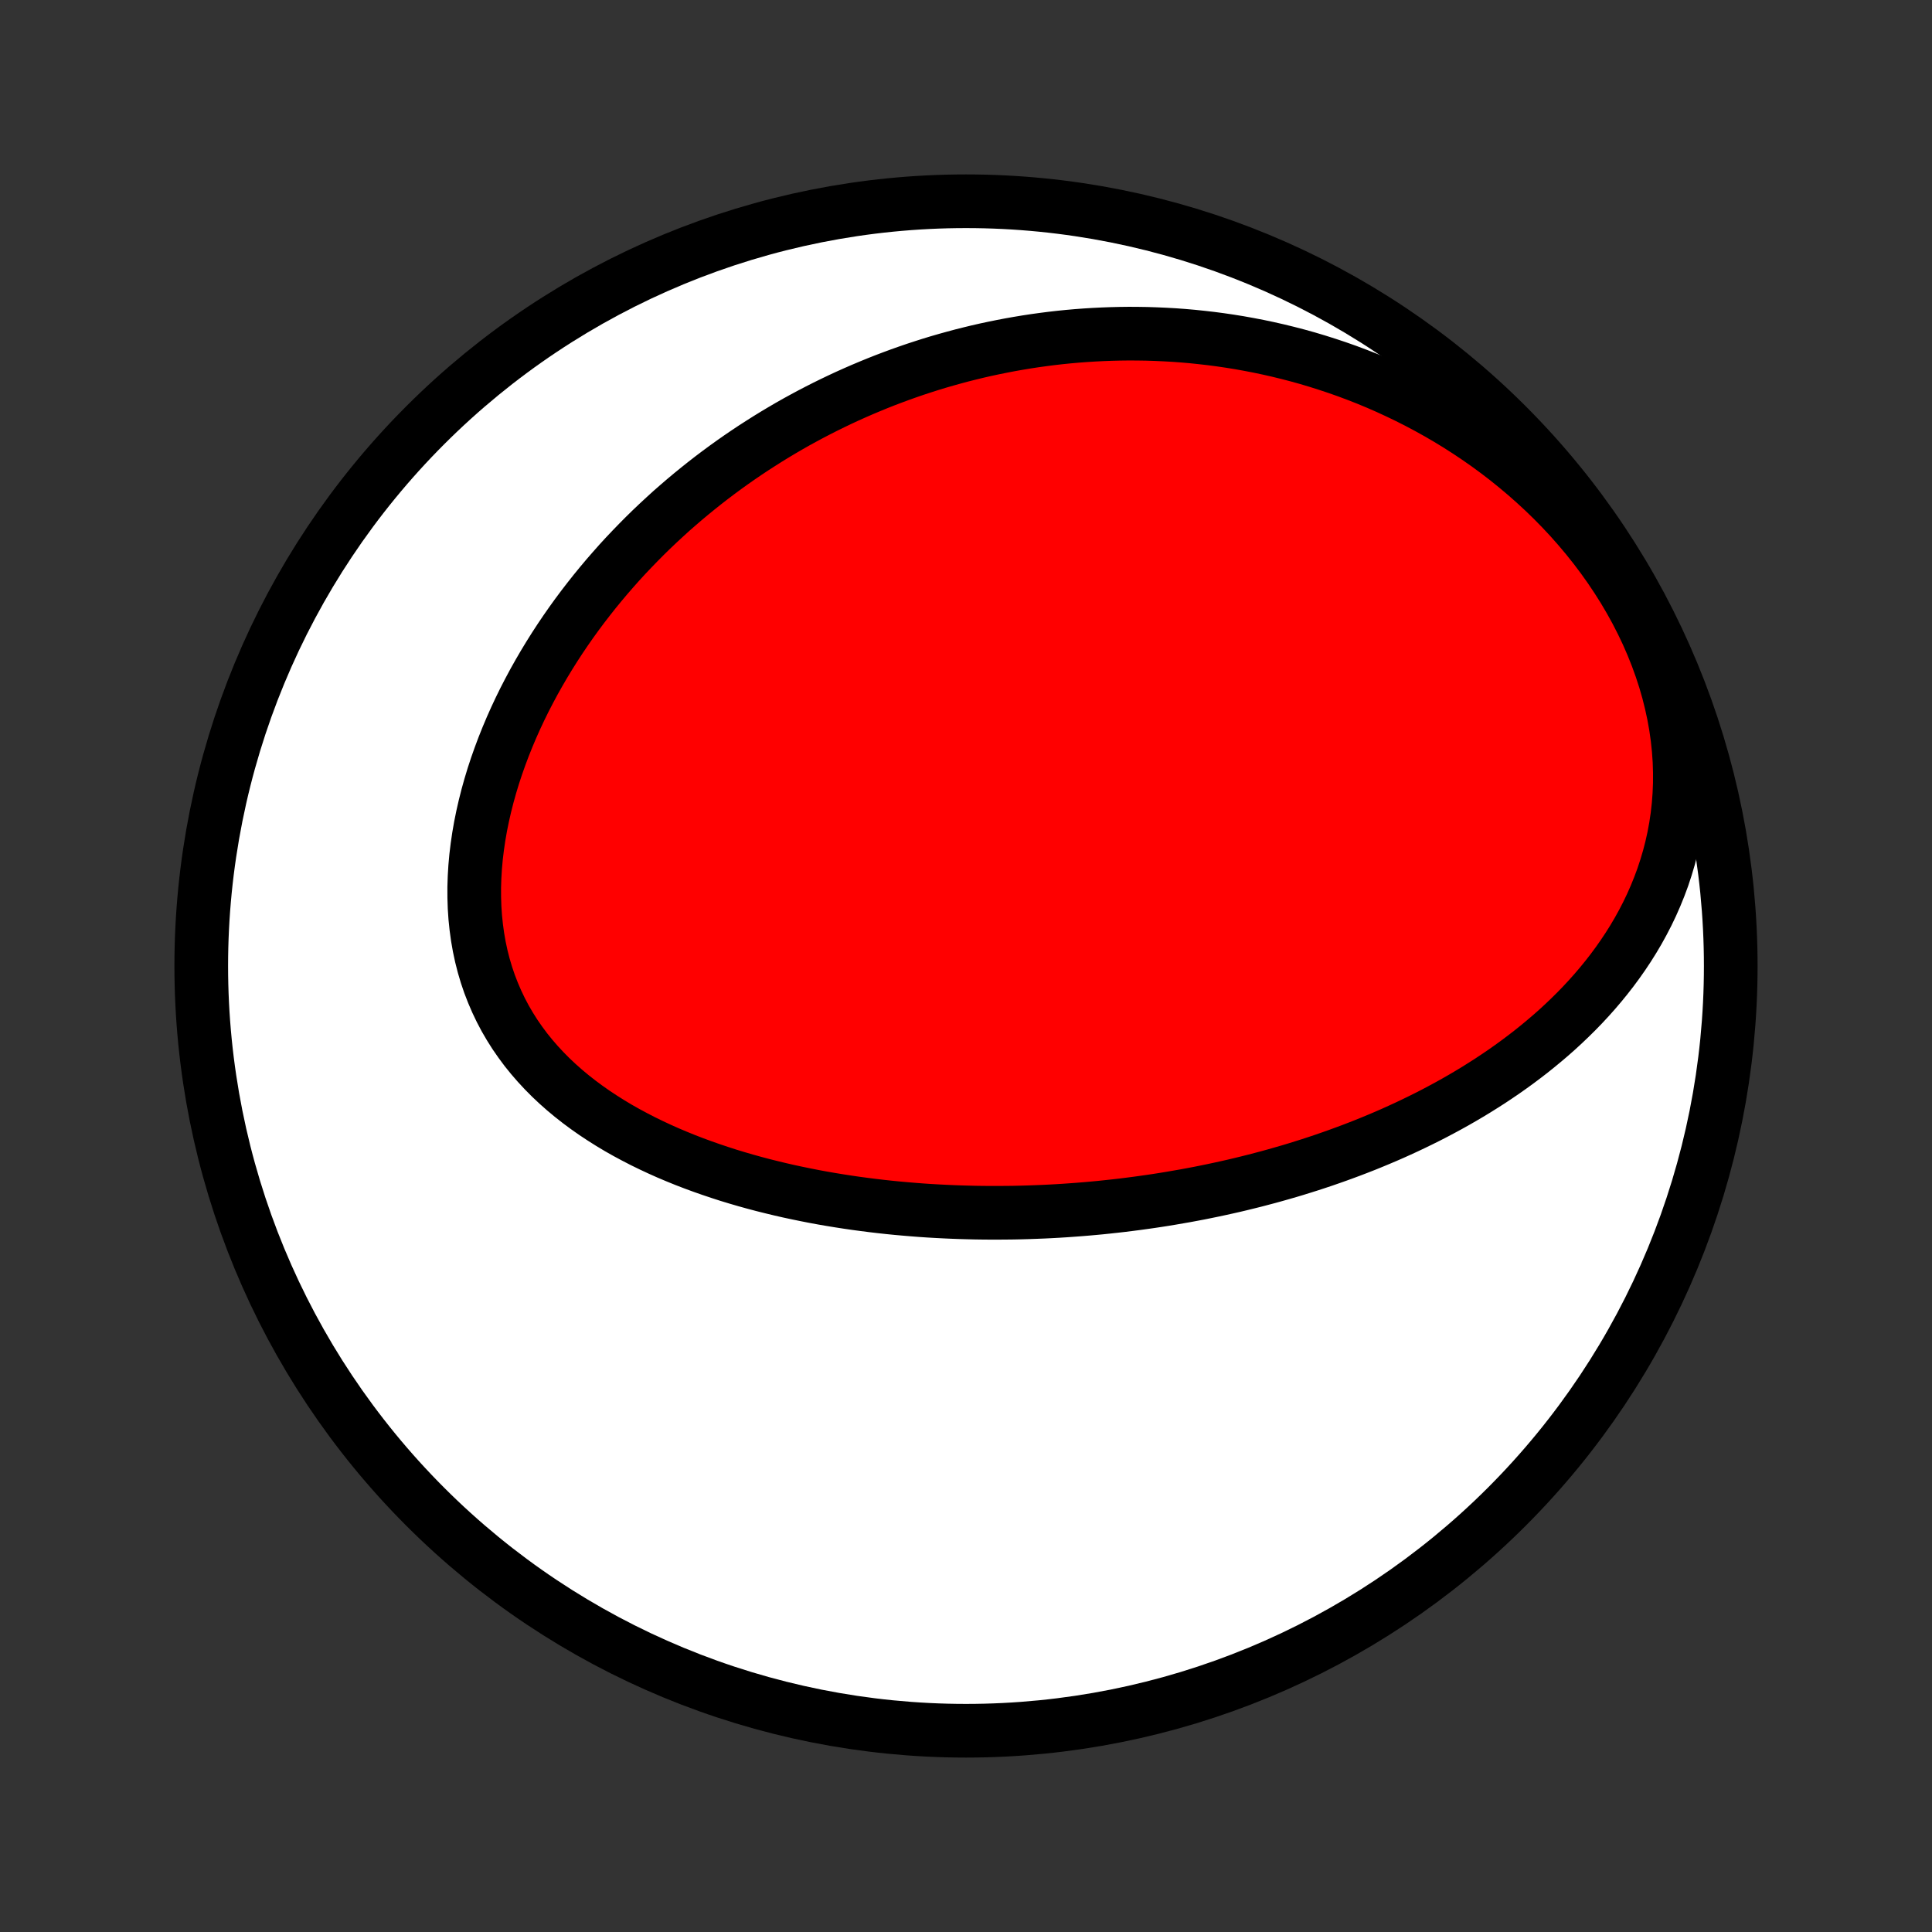 <?xml version="1.0" encoding="utf-8" standalone="no"?>
<!DOCTYPE svg PUBLIC "-//W3C//DTD SVG 1.1//EN"
  "http://www.w3.org/Graphics/SVG/1.1/DTD/svg11.dtd">
<!-- Created with matplotlib (http://matplotlib.org/) -->
<svg height="72pt" version="1.1" viewBox="0 0 72 72" width="72pt" xmlns="http://www.w3.org/2000/svg" xmlns:xlink="http://www.w3.org/1999/xlink">
 <rect x="0" y="0" width="72" height="72" fill="#333333" stroke="none"/>
 <defs>
  <style type="text/css">
*{stroke-linecap:butt;stroke-linejoin:round;}
  </style>
 </defs>
 <g id="figure_1">
  <g id="patch_1">
   <path d="
M0 72
L72 72
L72 0
L0 0
z
" style="fill:none;"/>
  </g>
  <g id="axes_1">
   <g id="PatchCollection_1">
    <defs>
     <path d="
M36 -7.5
C43.558 -7.5 50.808 -10.503 56.153 -15.848
C61.497 -21.192 64.5 -28.442 64.5 -36
C64.5 -43.558 61.497 -50.808 56.153 -56.153
C50.808 -61.497 43.558 -64.5 36 -64.5
C28.442 -64.5 21.192 -61.497 15.848 -56.153
C10.503 -50.808 7.5 -43.558 7.5 -36
C7.5 -28.442 10.503 -21.192 15.848 -15.848
C21.192 -10.503 28.442 -7.5 36 -7.5
z
" id="C0_0_a811fe30f3"/>
     <path d="
M43.657 -27.348
L43.397 -27.305
L43.137 -27.264
L42.876 -27.225
L42.614 -27.188
L42.352 -27.152
L42.089 -27.118
L41.826 -27.085
L41.562 -27.055
L41.297 -27.026
L41.031 -26.998
L40.764 -26.973
L40.497 -26.949
L40.228 -26.927
L39.959 -26.907
L39.689 -26.888
L39.417 -26.871
L39.145 -26.856
L38.872 -26.843
L38.597 -26.832
L38.321 -26.822
L38.044 -26.814
L37.766 -26.808
L37.486 -26.805
L37.206 -26.803
L36.923 -26.803
L36.64 -26.805
L36.355 -26.809
L36.069 -26.816
L35.781 -26.824
L35.492 -26.835
L35.201 -26.848
L34.909 -26.863
L34.615 -26.88
L34.32 -26.9
L34.023 -26.923
L33.725 -26.948
L33.425 -26.975
L33.124 -27.005
L32.821 -27.038
L32.516 -27.074
L32.211 -27.113
L31.903 -27.154
L31.594 -27.199
L31.284 -27.247
L30.972 -27.298
L30.659 -27.352
L30.345 -27.41
L30.029 -27.472
L29.713 -27.537
L29.395 -27.605
L29.076 -27.678
L28.757 -27.755
L28.436 -27.835
L28.115 -27.92
L27.794 -28.009
L27.472 -28.103
L27.149 -28.201
L26.827 -28.305
L26.505 -28.413
L26.183 -28.526
L25.862 -28.644
L25.542 -28.767
L25.222 -28.897
L24.904 -29.031
L24.588 -29.172
L24.273 -29.319
L23.961 -29.471
L23.651 -29.631
L23.344 -29.796
L23.04 -29.968
L22.74 -30.148
L22.445 -30.334
L22.153 -30.527
L21.867 -30.728
L21.586 -30.936
L21.312 -31.151
L21.043 -31.375
L20.782 -31.606
L20.528 -31.845
L20.282 -32.093
L20.045 -32.348
L19.817 -32.611
L19.598 -32.882
L19.39 -33.162
L19.191 -33.449
L19.004 -33.745
L18.828 -34.047
L18.664 -34.358
L18.512 -34.676
L18.372 -35.001
L18.244 -35.332
L18.129 -35.67
L18.027 -36.015
L17.938 -36.364
L17.862 -36.719
L17.799 -37.079
L17.749 -37.443
L17.711 -37.81
L17.686 -38.181
L17.674 -38.555
L17.673 -38.931
L17.685 -39.309
L17.708 -39.688
L17.742 -40.067
L17.788 -40.447
L17.844 -40.827
L17.91 -41.206
L17.987 -41.585
L18.073 -41.962
L18.168 -42.337
L18.272 -42.71
L18.384 -43.08
L18.505 -43.448
L18.634 -43.813
L18.77 -44.175
L18.913 -44.533
L19.063 -44.888
L19.219 -45.238
L19.382 -45.585
L19.55 -45.927
L19.725 -46.265
L19.904 -46.599
L20.089 -46.928
L20.278 -47.252
L20.472 -47.572
L20.67 -47.887
L20.872 -48.197
L21.078 -48.502
L21.288 -48.803
L21.501 -49.098
L21.718 -49.389
L21.938 -49.674
L22.16 -49.955
L22.385 -50.23
L22.613 -50.501
L22.844 -50.767
L23.076 -51.029
L23.311 -51.285
L23.549 -51.536
L23.788 -51.783
L24.029 -52.026
L24.271 -52.263
L24.516 -52.496
L24.762 -52.724
L25.009 -52.949
L25.259 -53.168
L25.509 -53.383
L25.761 -53.594
L26.014 -53.8
L26.269 -54.003
L26.524 -54.201
L26.781 -54.395
L27.039 -54.585
L27.298 -54.771
L27.558 -54.953
L27.819 -55.131
L28.081 -55.305
L28.345 -55.475
L28.609 -55.642
L28.874 -55.805
L29.14 -55.964
L29.407 -56.12
L29.675 -56.272
L29.945 -56.42
L30.215 -56.565
L30.486 -56.706
L30.758 -56.844
L31.031 -56.978
L31.305 -57.109
L31.58 -57.237
L31.857 -57.361
L32.134 -57.482
L32.412 -57.599
L32.692 -57.714
L32.972 -57.825
L33.254 -57.932
L33.537 -58.037
L33.822 -58.138
L34.107 -58.236
L34.394 -58.33
L34.682 -58.422
L34.971 -58.51
L35.262 -58.594
L35.554 -58.675
L35.848 -58.754
L36.143 -58.828
L36.439 -58.9
L36.737 -58.968
L37.037 -59.032
L37.338 -59.093
L37.641 -59.151
L37.946 -59.205
L38.252 -59.256
L38.56 -59.303
L38.87 -59.346
L39.181 -59.386
L39.495 -59.422
L39.81 -59.454
L40.128 -59.482
L40.447 -59.506
L40.768 -59.526
L41.091 -59.542
L41.416 -59.554
L41.743 -59.562
L42.073 -59.566
L42.404 -59.564
L42.737 -59.559
L43.073 -59.548
L43.411 -59.533
L43.751 -59.514
L44.093 -59.489
L44.437 -59.459
L44.783 -59.423
L45.131 -59.383
L45.481 -59.337
L45.834 -59.285
L46.188 -59.228
L46.545 -59.164
L46.903 -59.095
L47.264 -59.019
L47.626 -58.937
L47.99 -58.848
L48.356 -58.753
L48.723 -58.651
L49.092 -58.541
L49.462 -58.424
L49.834 -58.3
L50.206 -58.169
L50.58 -58.029
L50.955 -57.882
L51.33 -57.726
L51.706 -57.562
L52.081 -57.389
L52.457 -57.208
L52.833 -57.018
L53.208 -56.819
L53.582 -56.611
L53.955 -56.394
L54.327 -56.167
L54.697 -55.93
L55.065 -55.684
L55.43 -55.429
L55.792 -55.163
L56.151 -54.888
L56.505 -54.602
L56.856 -54.307
L57.201 -54.002
L57.541 -53.688
L57.875 -53.364
L58.202 -53.03
L58.523 -52.687
L58.835 -52.334
L59.139 -51.973
L59.434 -51.603
L59.719 -51.225
L59.994 -50.839
L60.258 -50.445
L60.511 -50.045
L60.751 -49.638
L60.979 -49.225
L61.193 -48.807
L61.394 -48.385
L61.58 -47.958
L61.751 -47.529
L61.908 -47.096
L62.049 -46.663
L62.174 -46.228
L62.283 -45.792
L62.377 -45.358
L62.454 -44.924
L62.515 -44.493
L62.56 -44.064
L62.59 -43.638
L62.603 -43.217
L62.602 -42.799
L62.585 -42.387
L62.554 -41.98
L62.509 -41.579
L62.45 -41.184
L62.378 -40.795
L62.293 -40.414
L62.196 -40.039
L62.087 -39.672
L61.968 -39.311
L61.837 -38.958
L61.697 -38.613
L61.548 -38.275
L61.39 -37.945
L61.223 -37.622
L61.049 -37.307
L60.867 -36.999
L60.678 -36.698
L60.483 -36.405
L60.282 -36.119
L60.076 -35.84
L59.864 -35.568
L59.648 -35.303
L59.427 -35.044
L59.202 -34.792
L58.974 -34.547
L58.742 -34.308
L58.506 -34.075
L58.268 -33.848
L58.028 -33.627
L57.785 -33.412
L57.539 -33.203
L57.292 -32.999
L57.044 -32.8
L56.793 -32.607
L56.541 -32.418
L56.288 -32.235
L56.034 -32.056
L55.779 -31.883
L55.523 -31.713
L55.266 -31.549
L55.009 -31.388
L54.751 -31.232
L54.493 -31.08
L54.235 -30.932
L53.976 -30.788
L53.717 -30.648
L53.458 -30.511
L53.199 -30.378
L52.939 -30.249
L52.68 -30.123
L52.421 -30
L52.162 -29.881
L51.903 -29.764
L51.644 -29.651
L51.385 -29.541
L51.127 -29.434
L50.868 -29.329
L50.61 -29.228
L50.352 -29.129
L50.094 -29.033
L49.836 -28.939
L49.578 -28.848
L49.321 -28.759
L49.063 -28.673
L48.806 -28.589
L48.549 -28.508
L48.292 -28.428
L48.035 -28.351
L47.779 -28.277
L47.522 -28.204
L47.265 -28.133
L47.008 -28.065
L46.752 -27.998
L46.495 -27.934
L46.238 -27.871
L45.981 -27.81
L45.724 -27.752
L45.466 -27.695
L45.209 -27.64
L44.951 -27.587
L44.693 -27.535
L44.434 -27.486
L44.176 -27.438
z
" id="C0_1_b850ed676d"/>
    </defs>
    <g clip-path="url(#p1bffca34e9)">
     <use style="fill:#ffffff;stroke:#000000;stroke-width:2.0;" x="0.0" xlink:href="#C0_0_a811fe30f3" y="72.0"/>
    </g>
    <g clip-path="url(#p1bffca34e9)">
     <use style="fill:#ff0000;stroke:#000000;stroke-width:2.0;" x="0.0" xlink:href="#C0_1_b850ed676d" y="72.0"/>
    </g>
   </g>
  </g>
 </g>
 <defs>
  <clipPath id="p1bffca34e9">
   <rect height="72.0" width="72.0" x="0.0" y="0.0"/>
  </clipPath>
 </defs>
</svg>
